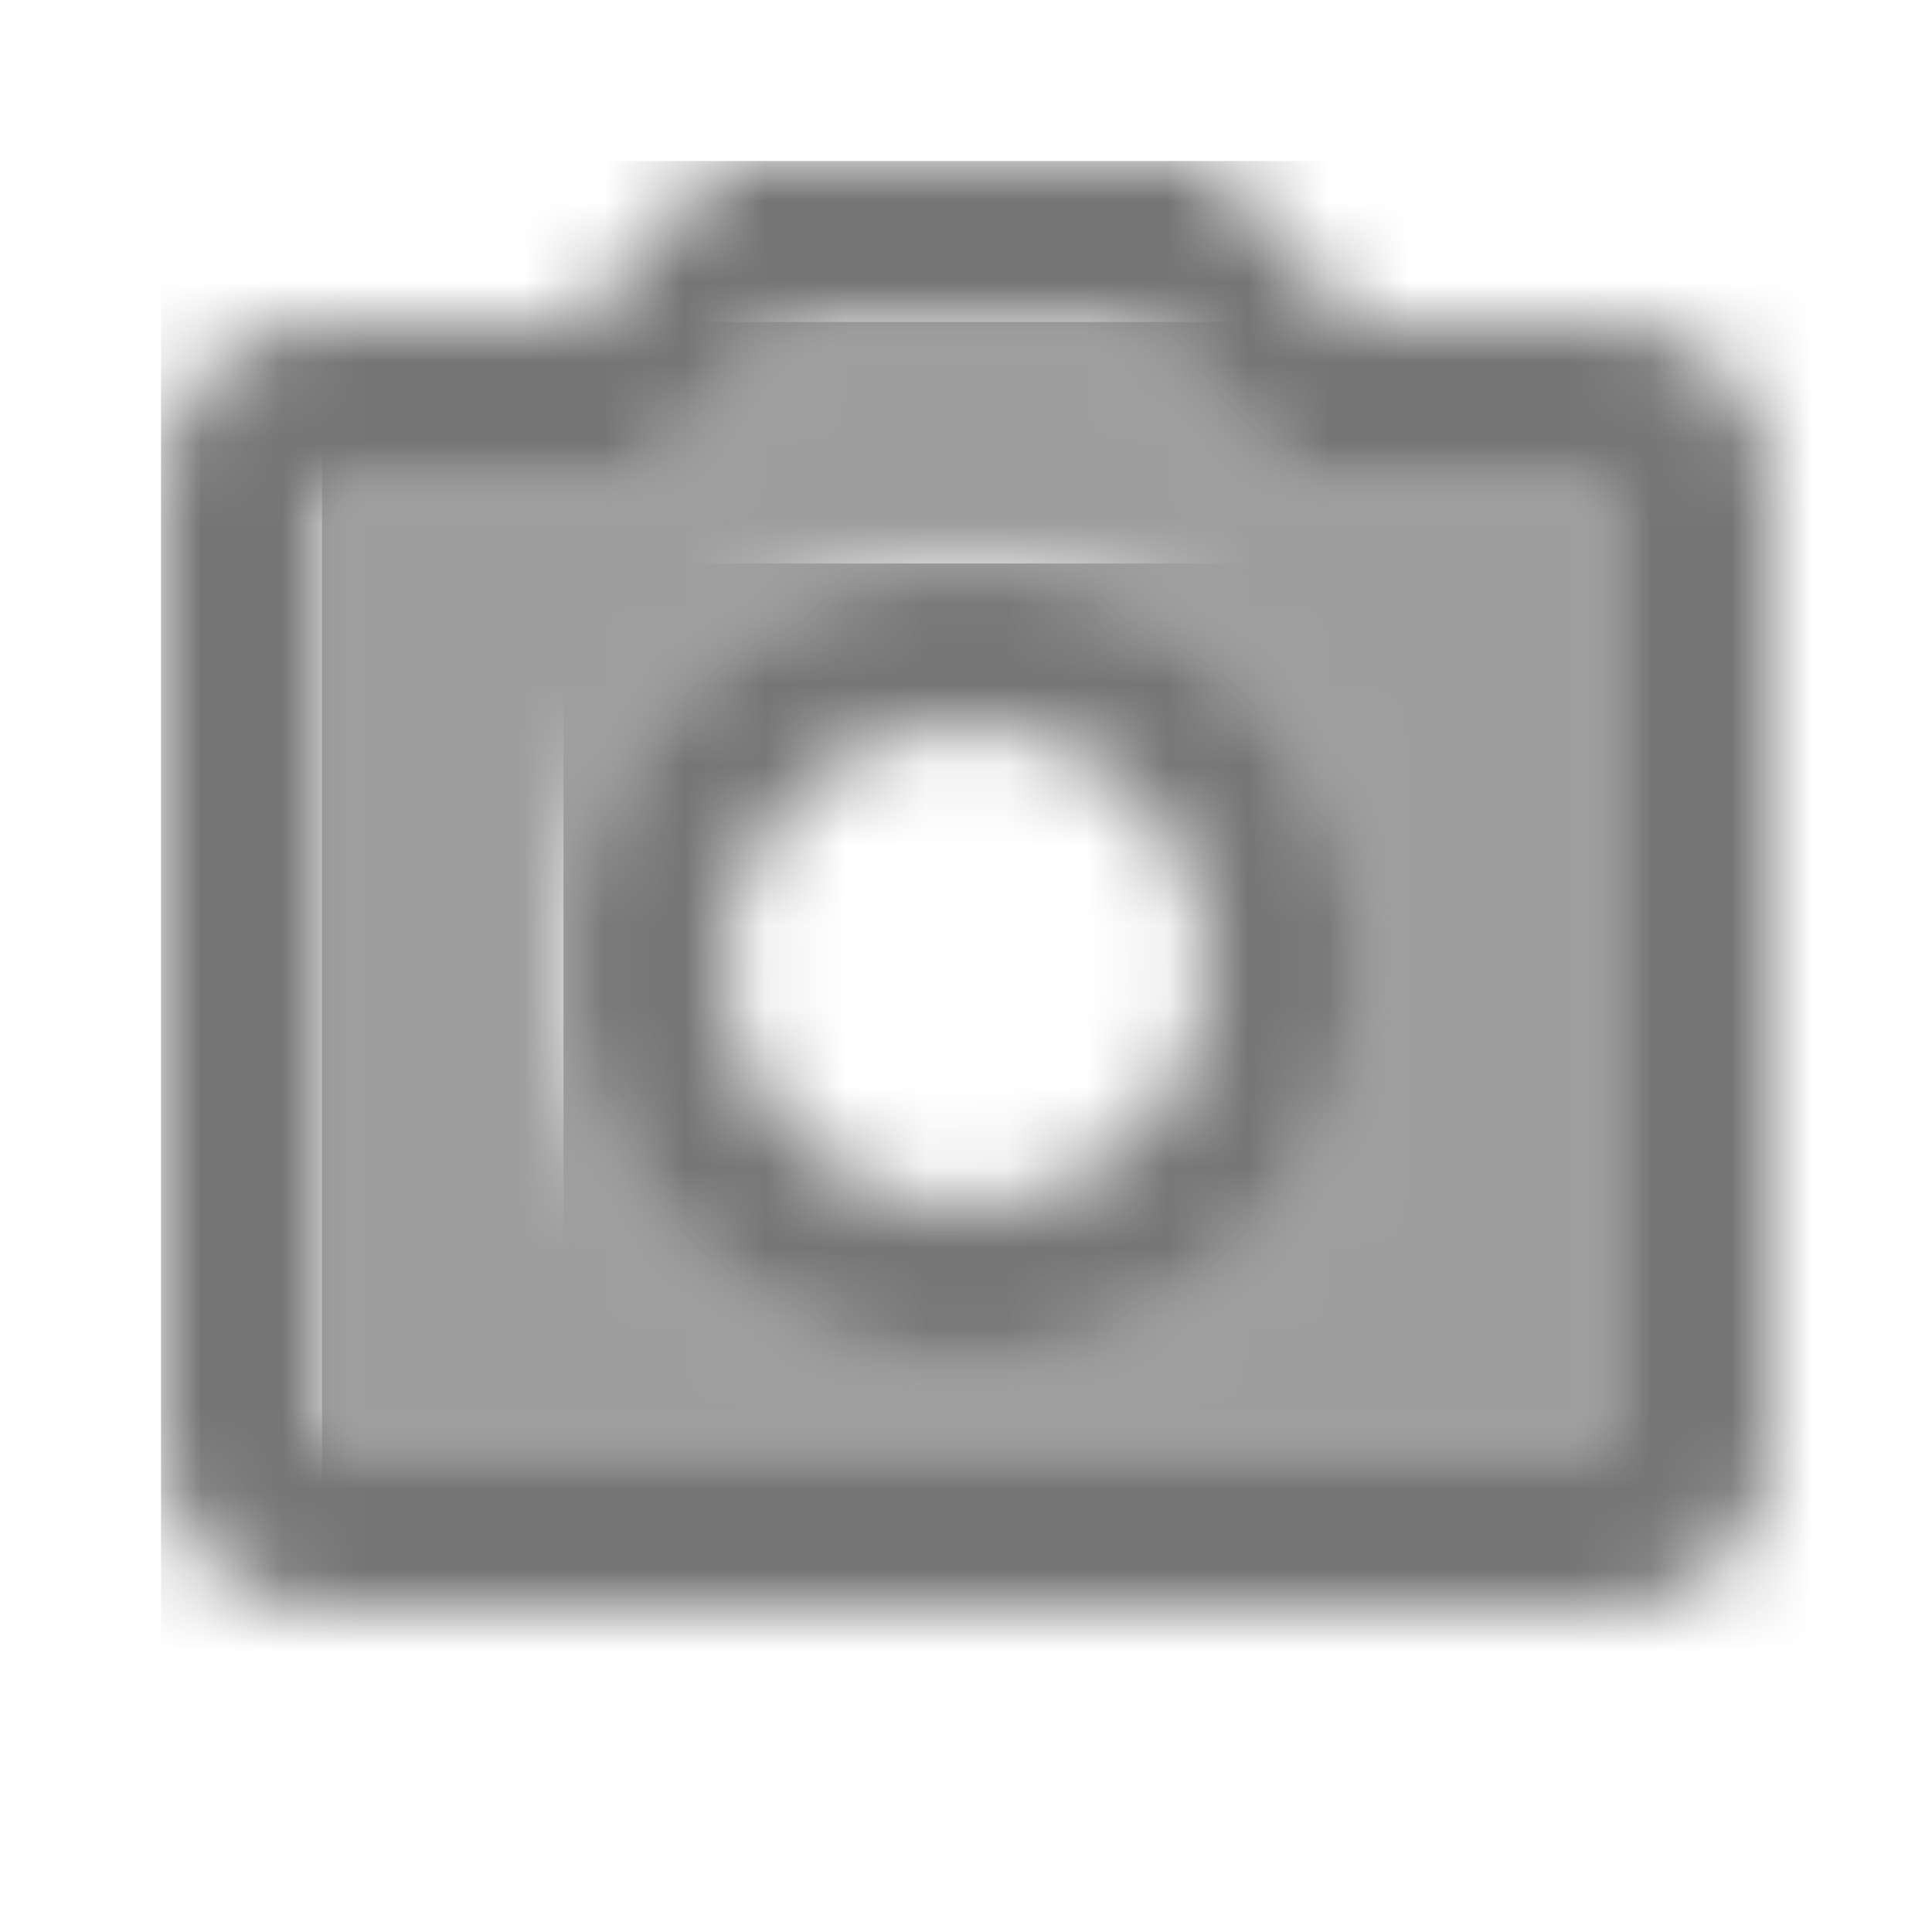 <?xml version="1.0" encoding="UTF-8"?>
<svg width="24px" height="24px" viewBox="0 0 24 24" version="1.1" xmlns="http://www.w3.org/2000/svg" xmlns:xlink="http://www.w3.org/1999/xlink">
    <!-- Generator: Sketch 50 (54983) - http://www.bohemiancoding.com/sketch -->
    <title>icon/image/photo_camera_24px_two_tone</title>
    <desc>Created with Sketch.</desc>
    <defs>
        <path d="M16,2 L11.95,2 L10.12,0 L5.88,0 L4.05,2 L0,2 L0,14 L16,14 L16,2 Z M8,13 C5.24,13 3,10.76 3,8 C3,5.24 5.24,3 8,3 C10.76,3 13,5.24 13,8 C13,10.76 10.76,13 8,13 Z" id="path-1"></path>
        <path d="M2,18 L18,18 C19.1,18 20,17.1 20,16 L20,4 C20,2.9 19.1,2 18,2 L14.83,2 L13,0 L7,0 L5.17,2 L2,2 C0.9,2 0,2.9 0,4 L0,16 C0,17.1 0.9,18 2,18 Z M2,4 L6.05,4 L7.88,2 L12.12,2 L13.95,4 L18,4 L18,16 L2,16 L2,4 Z" id="path-3"></path>
        <path d="M5,0 C2.24,0 0,2.24 0,5 C0,7.76 2.24,10 5,10 C7.76,10 10,7.76 10,5 C10,2.24 7.76,0 5,0 Z M5,8 C3.35,8 2,6.65 2,5 C2,3.35 3.35,2 5,2 C6.65,2 8,3.35 8,5 C8,6.65 6.65,8 5,8 Z" id="path-5"></path>
    </defs>
    <g id="icon/image/photo_camera_24px" stroke="none" stroke-width="1" fill="none" fill-rule="evenodd">
        <g id="↳-Light-Color" transform="translate(4, 4)">
            <mask id="mask-2" fill="white">
                <use xlink:href="#path-1"></use>
            </mask>
            <g id="Mask" opacity="0.3" fill-rule="nonzero"></g>
            <g id="✱-/-Color-/-Icons-/-Black-/-Disabled" mask="url(#mask-2)" fill="#000000" fill-opacity="0.38">
                <rect id="Rectangle" x="0" y="0" width="101" height="101"></rect>
            </g>
        </g>
        <g id="↳-Dark-Color" transform="translate(2, 2)">
            <mask id="mask-4" fill="white">
                <use xlink:href="#path-3"></use>
            </mask>
            <g id="Mask" fill-rule="nonzero"></g>
            <g id="✱-/-Color-/-Icons-/-Black-/-Inactive" mask="url(#mask-4)" fill="#000000" fill-opacity="0.54">
                <rect id="Rectangle" x="0" y="0" width="101" height="101"></rect>
            </g>
        </g>
        <g id="↳-Dark-Color" transform="translate(7, 7)">
            <mask id="mask-6" fill="white">
                <use xlink:href="#path-5"></use>
            </mask>
            <g id="Mask" fill-rule="nonzero"></g>
            <g id="✱-/-Color-/-Icons-/-Black-/-Inactive" mask="url(#mask-6)" fill="#000000" fill-opacity="0.54">
                <rect id="Rectangle" x="0" y="0" width="101" height="101"></rect>
            </g>
        </g>
    </g>
</svg>